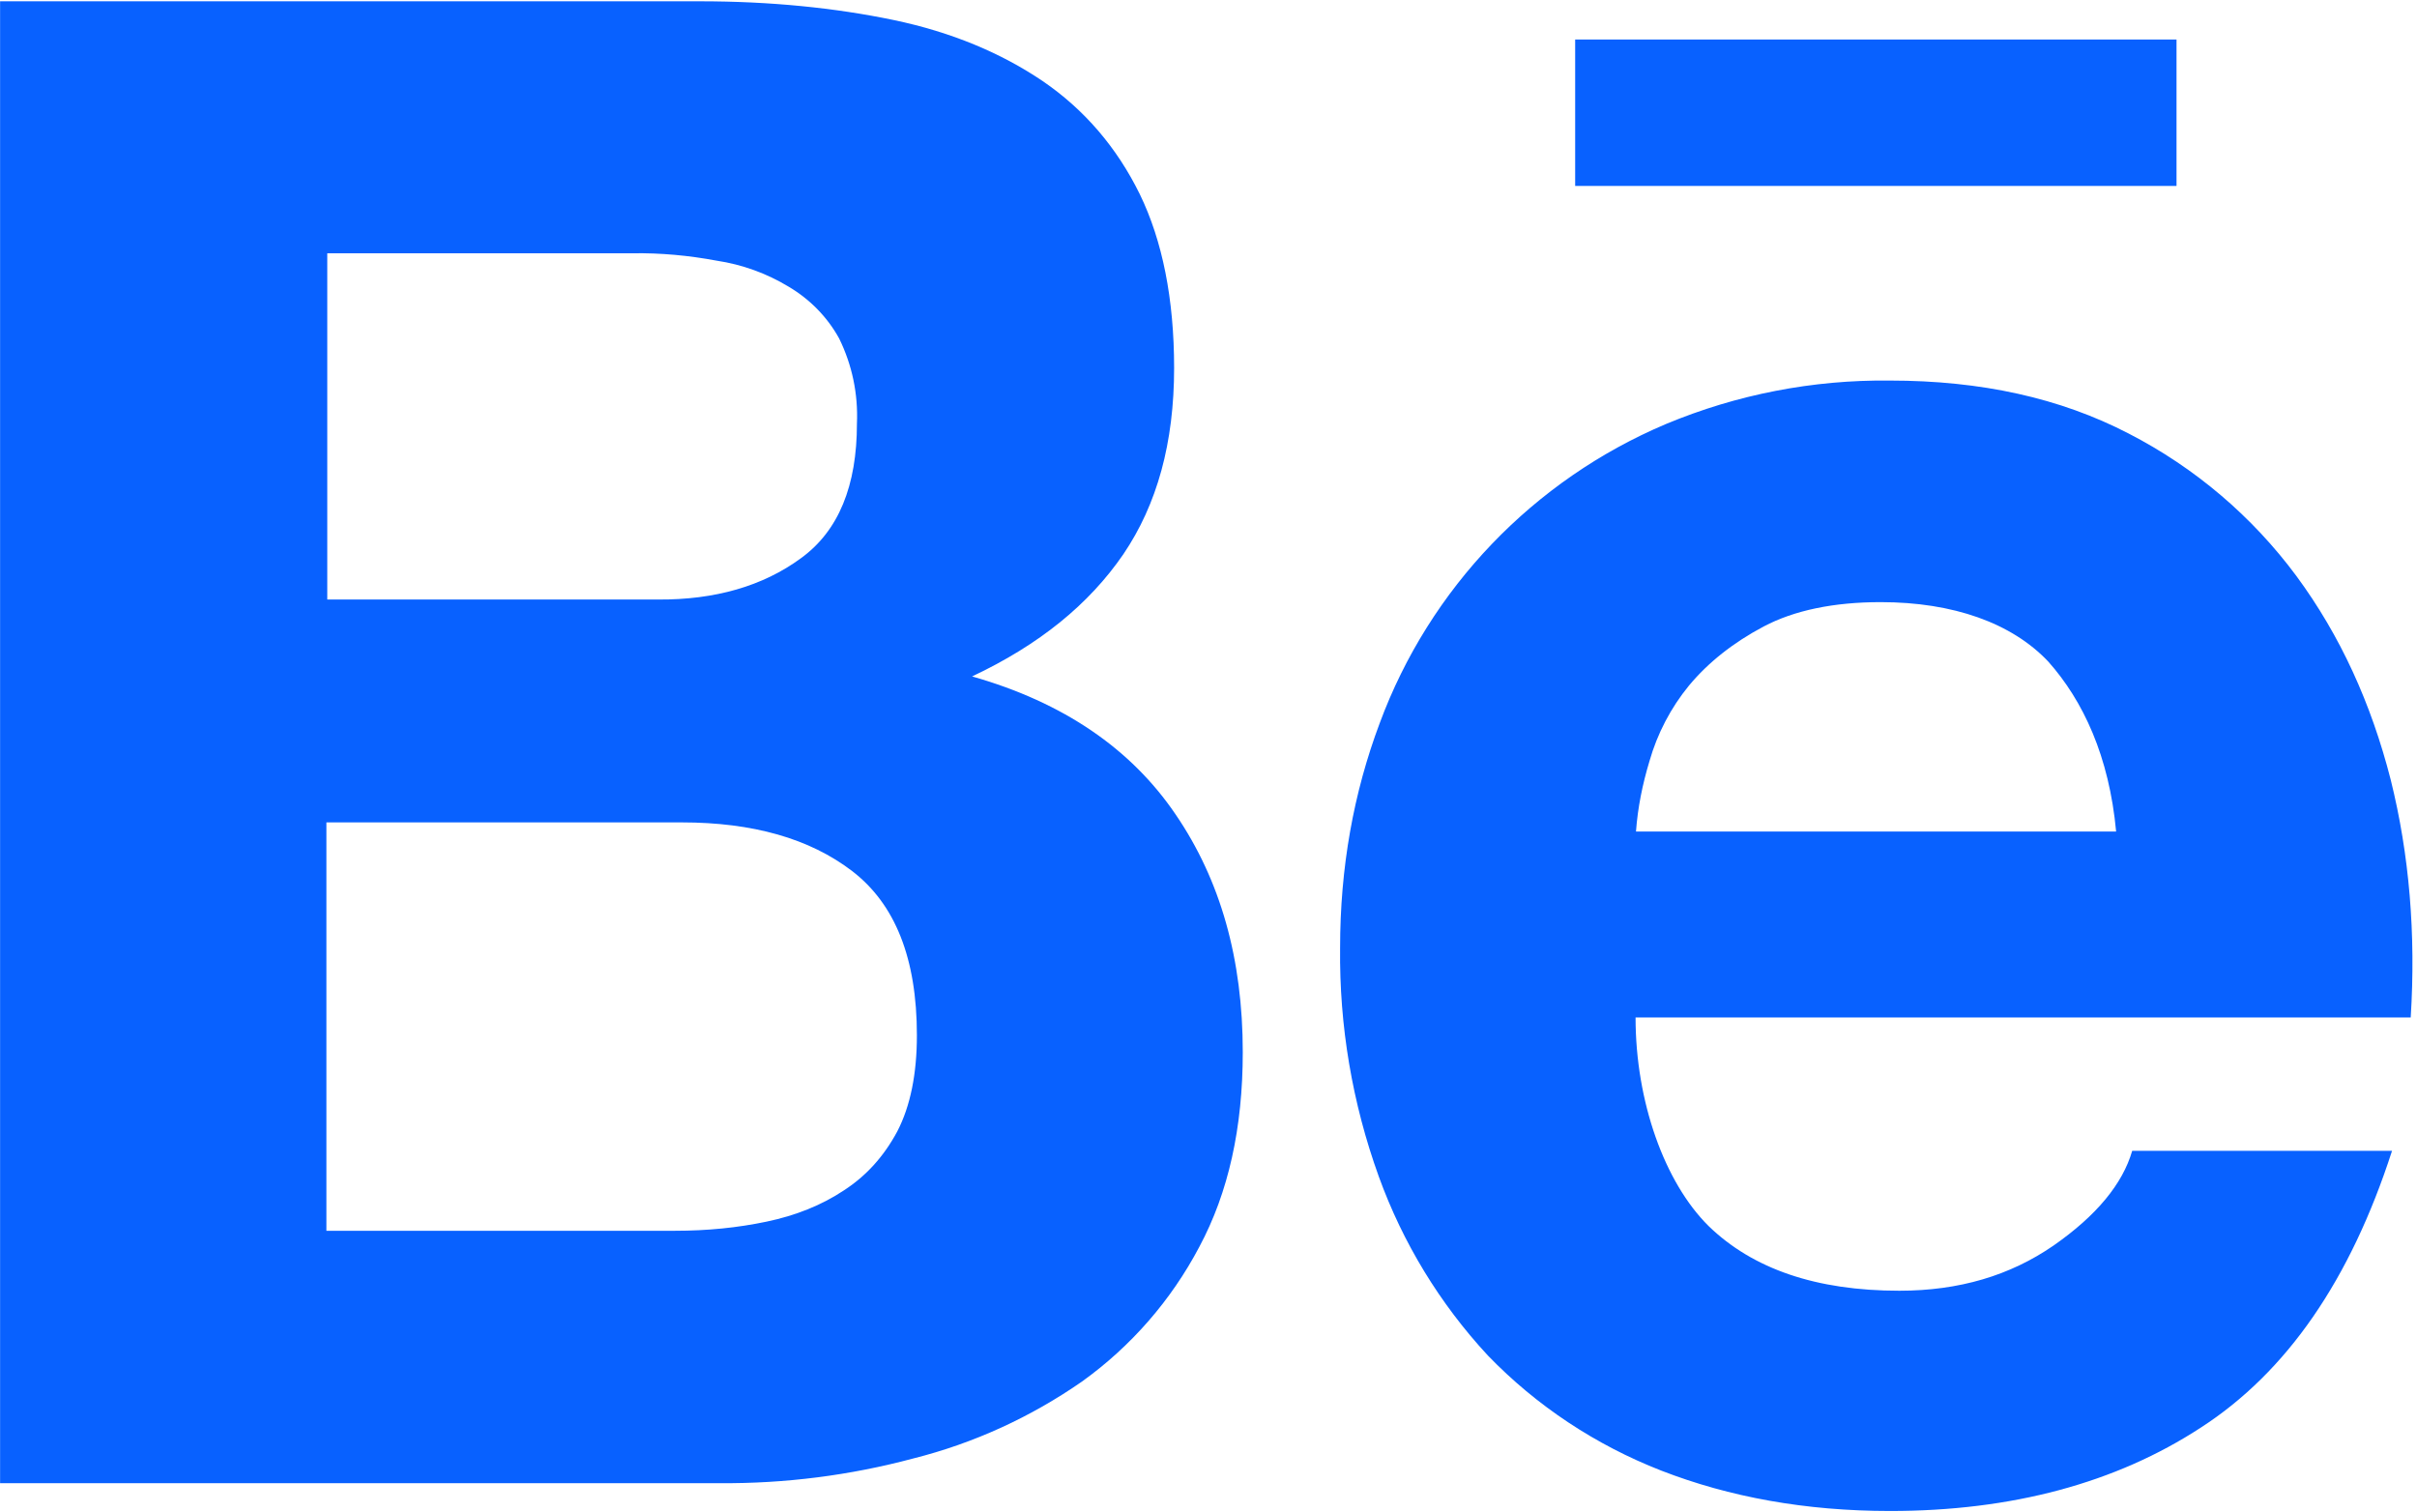<svg width="521" height="326" viewBox="0 0 521 326" fill="none" xmlns="http://www.w3.org/2000/svg">
<path d="M339.537 8.52H469.163V40.081H339.537V8.52ZM258.521 268.78C252.458 280.288 243.8 290.228 233.233 297.813C222.181 305.492 209.911 311.111 196.893 314.389C183.272 318.039 169.221 319.834 155.12 319.727H0.019V0.279H150.812C166.078 0.279 179.94 1.684 192.584 4.306C205.135 6.928 215.812 11.423 224.803 17.511C233.701 23.598 240.725 31.746 245.689 41.861C250.56 51.881 253.089 64.431 253.089 79.322C253.089 95.43 249.436 108.728 242.13 119.498C234.731 130.268 224.054 138.978 209.537 145.815C229.299 151.434 243.816 161.455 253.37 175.503C263.11 189.738 267.887 206.782 267.887 226.824C267.887 243.12 264.796 257.074 258.521 268.78ZM519.645 219.332H352.556C352.556 237.5 358.831 254.92 368.291 264.285C377.844 273.557 391.518 278.239 409.407 278.239C422.332 278.239 433.291 274.961 442.657 268.499C451.929 262.037 457.549 255.201 459.609 248.083H515.618C506.627 275.898 492.952 295.752 474.407 307.74C456.05 319.727 433.572 325.721 407.44 325.721C389.177 325.721 372.786 322.724 358.082 317.011C343.939 311.486 331.201 303.057 320.711 292.193C310.368 281.037 302.374 267.915 297.203 253.609C291.489 237.781 288.679 221.111 288.867 204.347C288.867 187.022 291.77 170.914 297.39 155.929C308.161 126.803 330.546 103.484 359.112 91.403C374.379 85.034 390.769 81.85 407.347 82.037C427.015 82.037 444.062 85.784 458.86 93.463C473.106 100.796 485.476 111.306 495.013 124.181C504.472 137.011 511.122 151.621 515.337 168.104C519.364 184.306 520.769 201.351 519.645 219.332ZM405.38 129.8C395.265 129.8 386.742 131.58 380.185 135.045C373.629 138.51 368.197 142.818 364.076 147.781C360.151 152.574 357.25 158.12 355.553 164.077C354.054 169.04 353.024 174.098 352.649 179.249H456.144C454.645 163.047 449.026 151.059 441.533 142.631C433.665 134.295 421.021 129.8 405.38 129.8ZM172.635 120.341C180.783 114.441 184.717 104.701 184.717 91.309C184.998 84.941 183.686 78.666 180.877 72.953C178.348 68.364 174.601 64.524 170.012 61.808C165.253 58.923 159.968 57.013 154.464 56.189C148.47 55.066 142.382 54.504 136.388 54.597H70.545V129.238H141.82C154.09 129.332 164.486 126.335 172.635 120.341ZM183.686 187.771C174.508 180.747 162.238 177.282 146.972 177.282H70.358V265.315H145.473C152.498 265.315 158.96 264.66 165.235 263.348C171.511 262.037 177.13 259.79 181.907 256.606C186.684 253.515 190.524 249.301 193.427 243.869C196.237 238.437 197.642 231.507 197.642 223.172C197.642 206.595 192.959 194.889 183.686 187.771Z" fill="#0861FF"/>
</svg>

